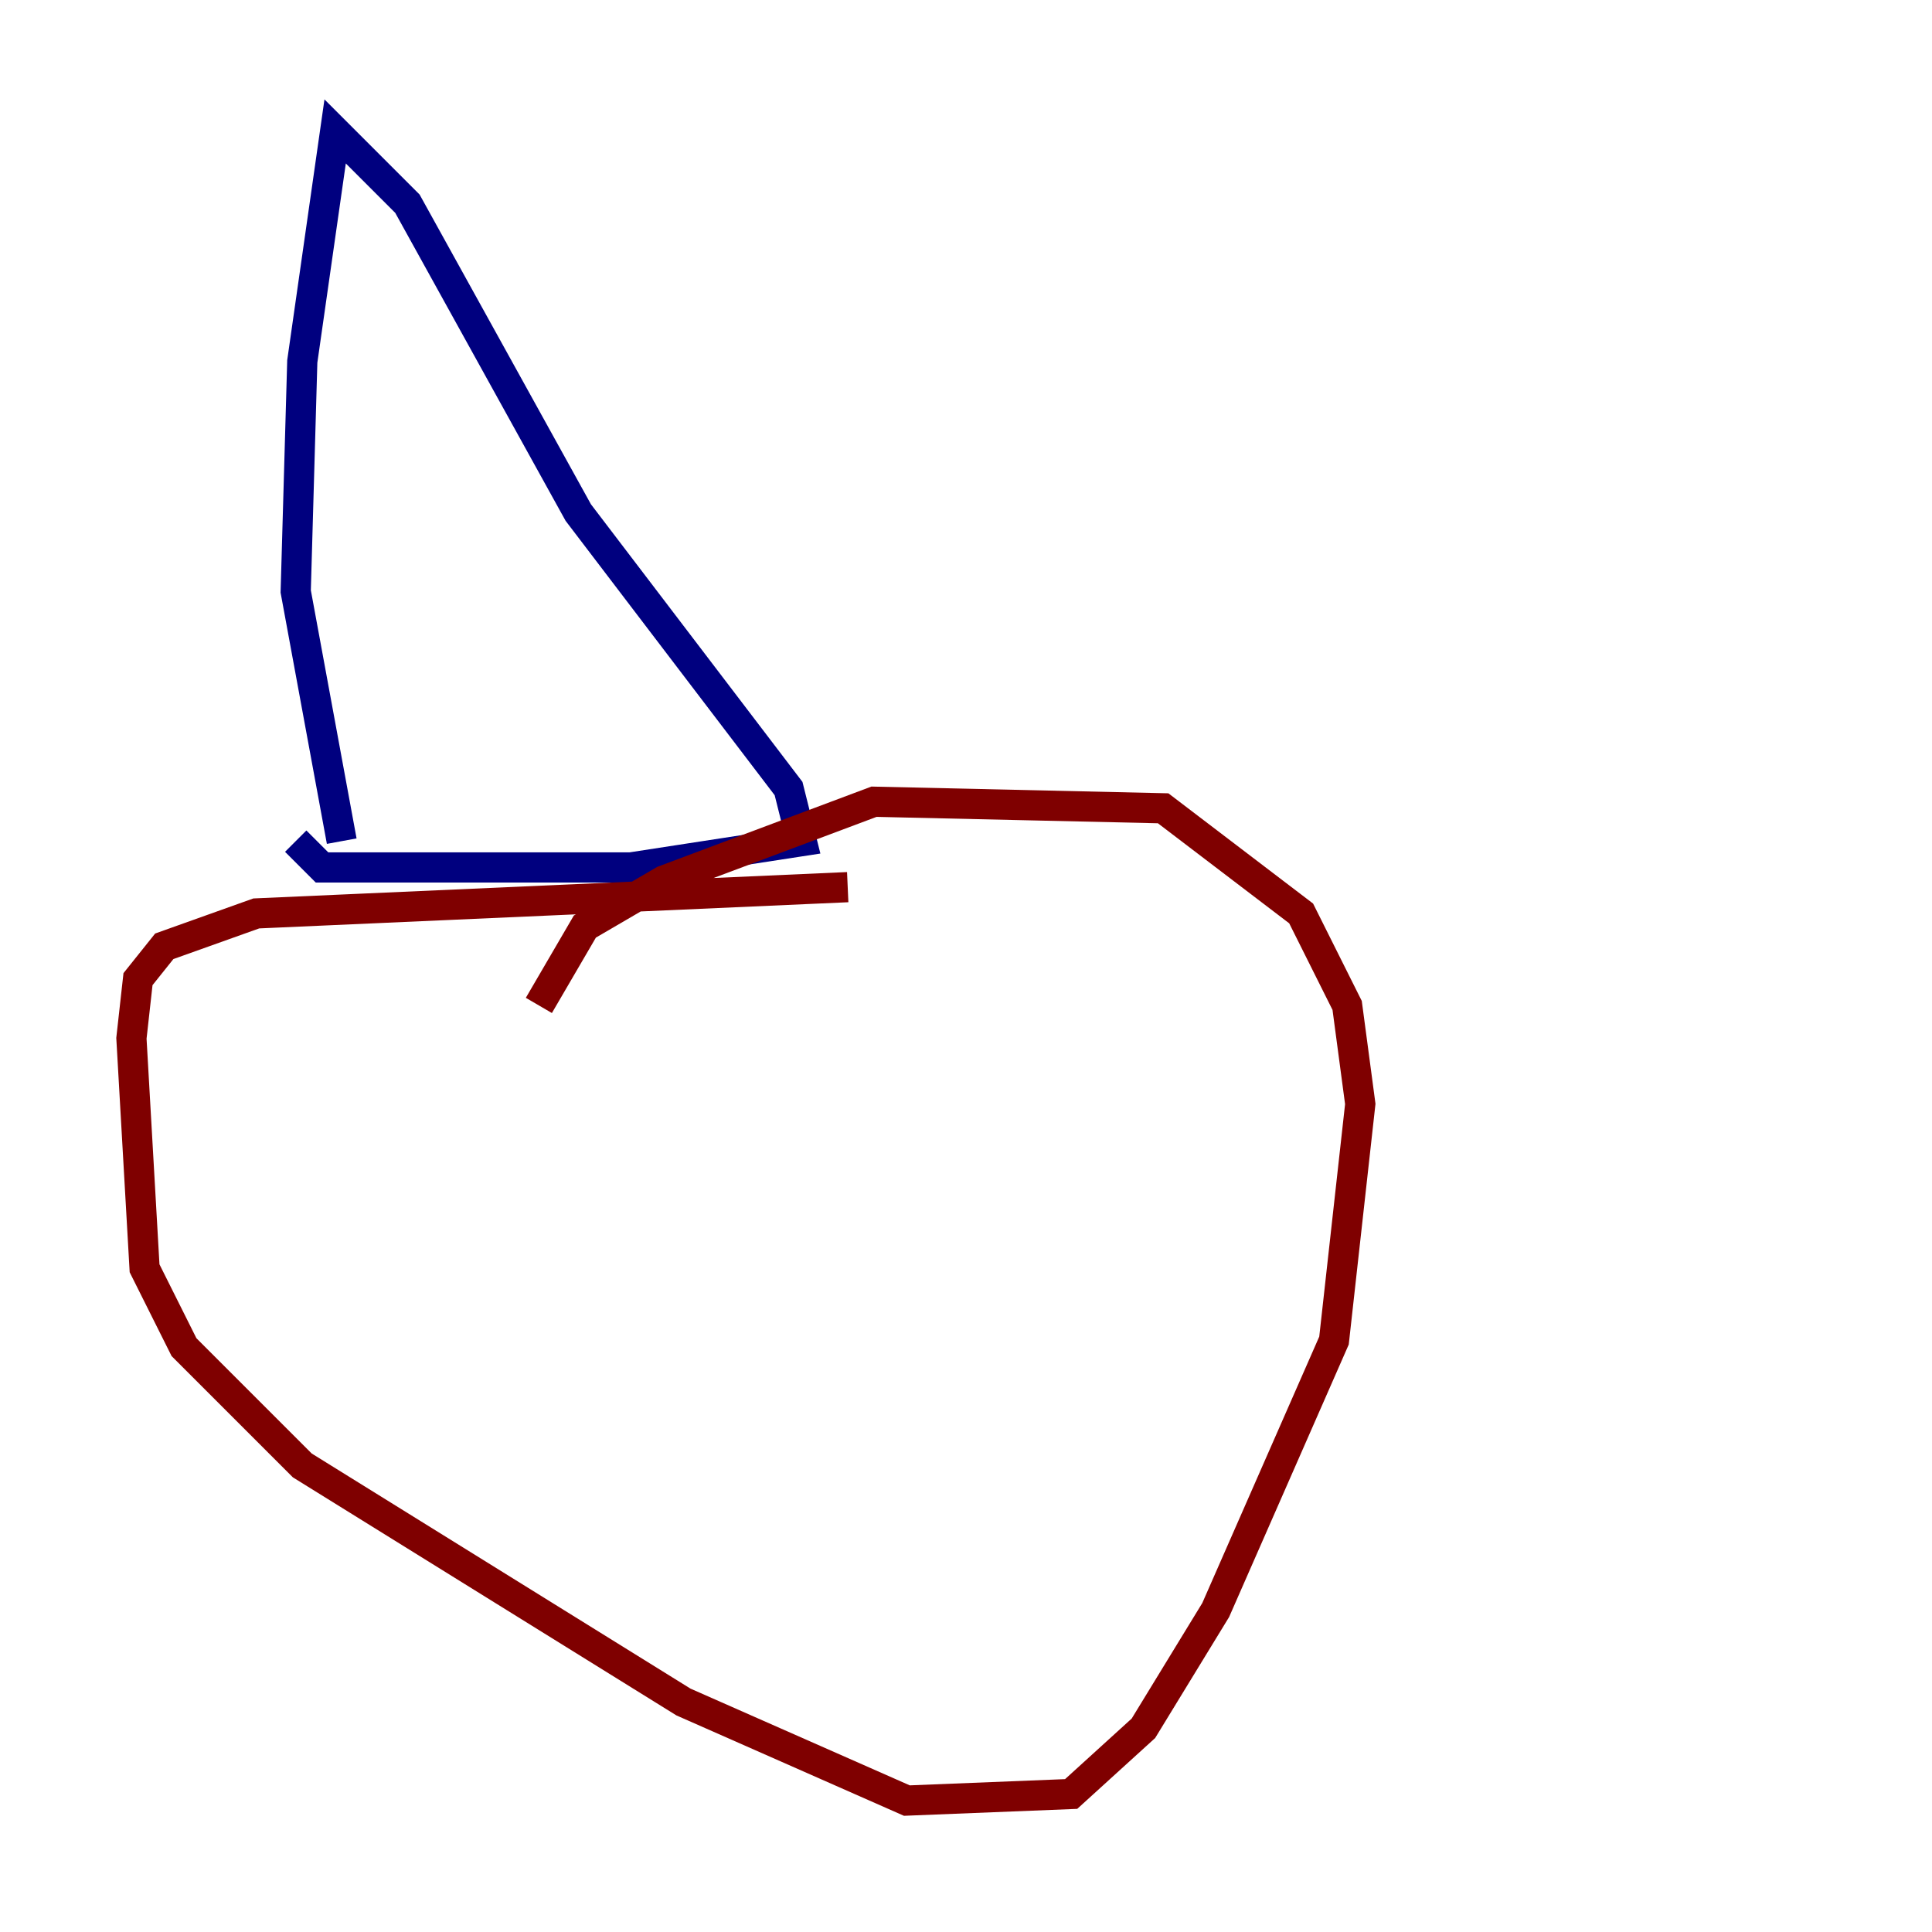 <?xml version="1.0" encoding="utf-8" ?>
<svg baseProfile="tiny" height="128" version="1.2" viewBox="0,0,128,128" width="128" xmlns="http://www.w3.org/2000/svg" xmlns:ev="http://www.w3.org/2001/xml-events" xmlns:xlink="http://www.w3.org/1999/xlink"><defs /><polyline fill="none" points="22.64,55.728 19.592,39.184 20.027,23.946 22.204,8.707 26.993,13.497 38.313,33.959 52.245,52.245 53.116,55.728 41.796,57.469 21.333,57.469 19.592,55.728" stroke="#00007f" stroke-width="2" /><polyline fill="none" points="56.163,58.776 16.98,60.517 10.884,62.694 9.143,64.871 8.707,68.789 9.578,84.027 12.191,89.252 20.027,97.088 45.279,112.762 60.082,119.293 70.966,118.857 75.755,114.503 80.544,106.667 88.381,88.816 90.122,73.143 89.252,66.612 86.204,60.517 77.061,53.551 57.905,53.116 43.973,58.34 38.748,61.388 35.701,66.612" stroke="#7f0000" stroke-width="2" /></svg>